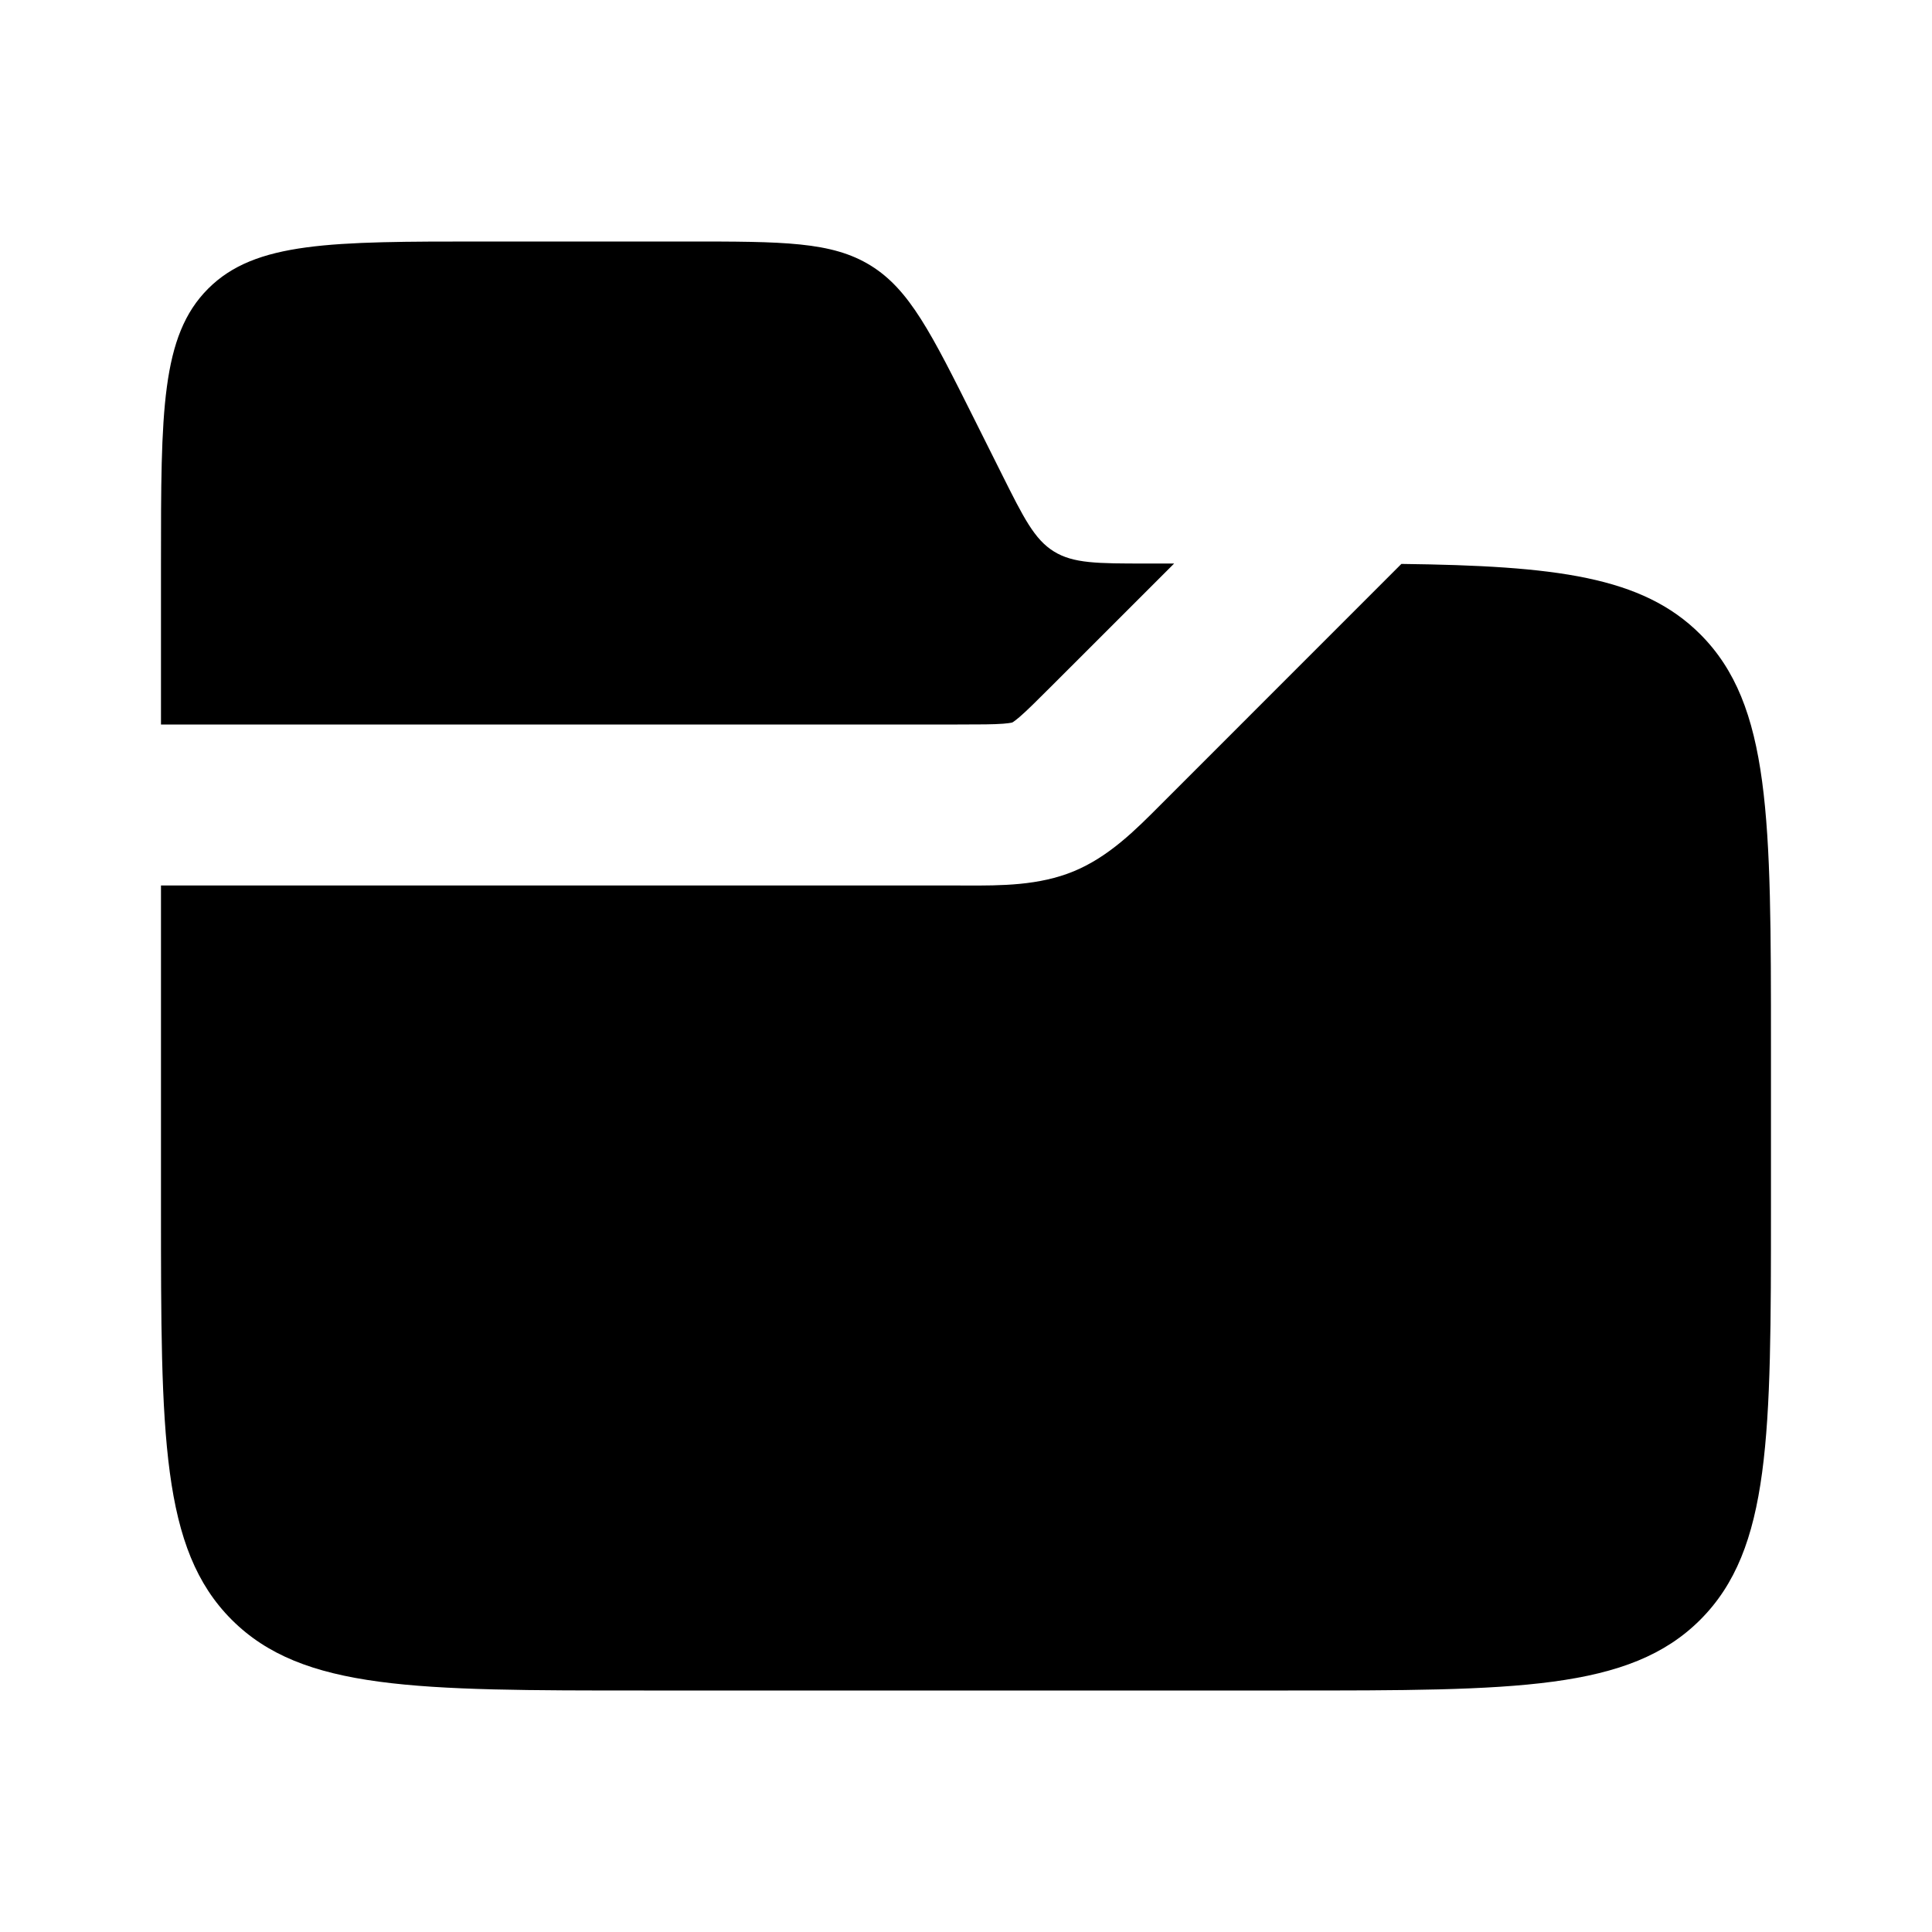 <svg width="34" height="34" viewBox="0 0 34 34" fill="none" xmlns="http://www.w3.org/2000/svg">
<path fill-rule="evenodd" clip-rule="evenodd" d="M3.663 5.08C2.833 5.91 2.833 7.245 2.833 9.917V12.75H16.852C17.258 12.75 17.486 12.749 17.656 12.736C17.732 12.73 17.774 12.723 17.795 12.719C17.805 12.717 17.81 12.716 17.812 12.715L17.815 12.714L17.817 12.713C17.819 12.712 17.824 12.709 17.832 12.704C17.85 12.692 17.884 12.667 17.942 12.618C18.072 12.506 18.233 12.346 18.521 12.058L20.663 9.917H20.167C19.315 9.917 18.889 9.917 18.547 9.705C18.205 9.494 18.014 9.112 17.633 8.35L17.633 8.35L17.149 7.382L17.149 7.382C16.387 5.858 16.006 5.096 15.322 4.673C14.637 4.25 13.785 4.25 12.081 4.25H8.5C5.828 4.25 4.493 4.25 3.663 5.08ZM24.662 9.924L20.525 14.062L20.418 14.169C19.984 14.605 19.516 15.076 18.899 15.332C18.282 15.587 17.618 15.585 17.003 15.584L16.852 15.583H2.833V21.25C2.833 25.257 2.833 27.26 4.078 28.505C5.323 29.75 7.326 29.75 11.333 29.75H22.666C26.673 29.75 28.677 29.75 29.922 28.505C31.166 27.26 31.166 25.257 31.166 21.25V18.417C31.166 14.41 31.166 12.406 29.922 11.162C28.903 10.143 27.377 9.958 24.662 9.924Z" fill="black"/>
</svg>

